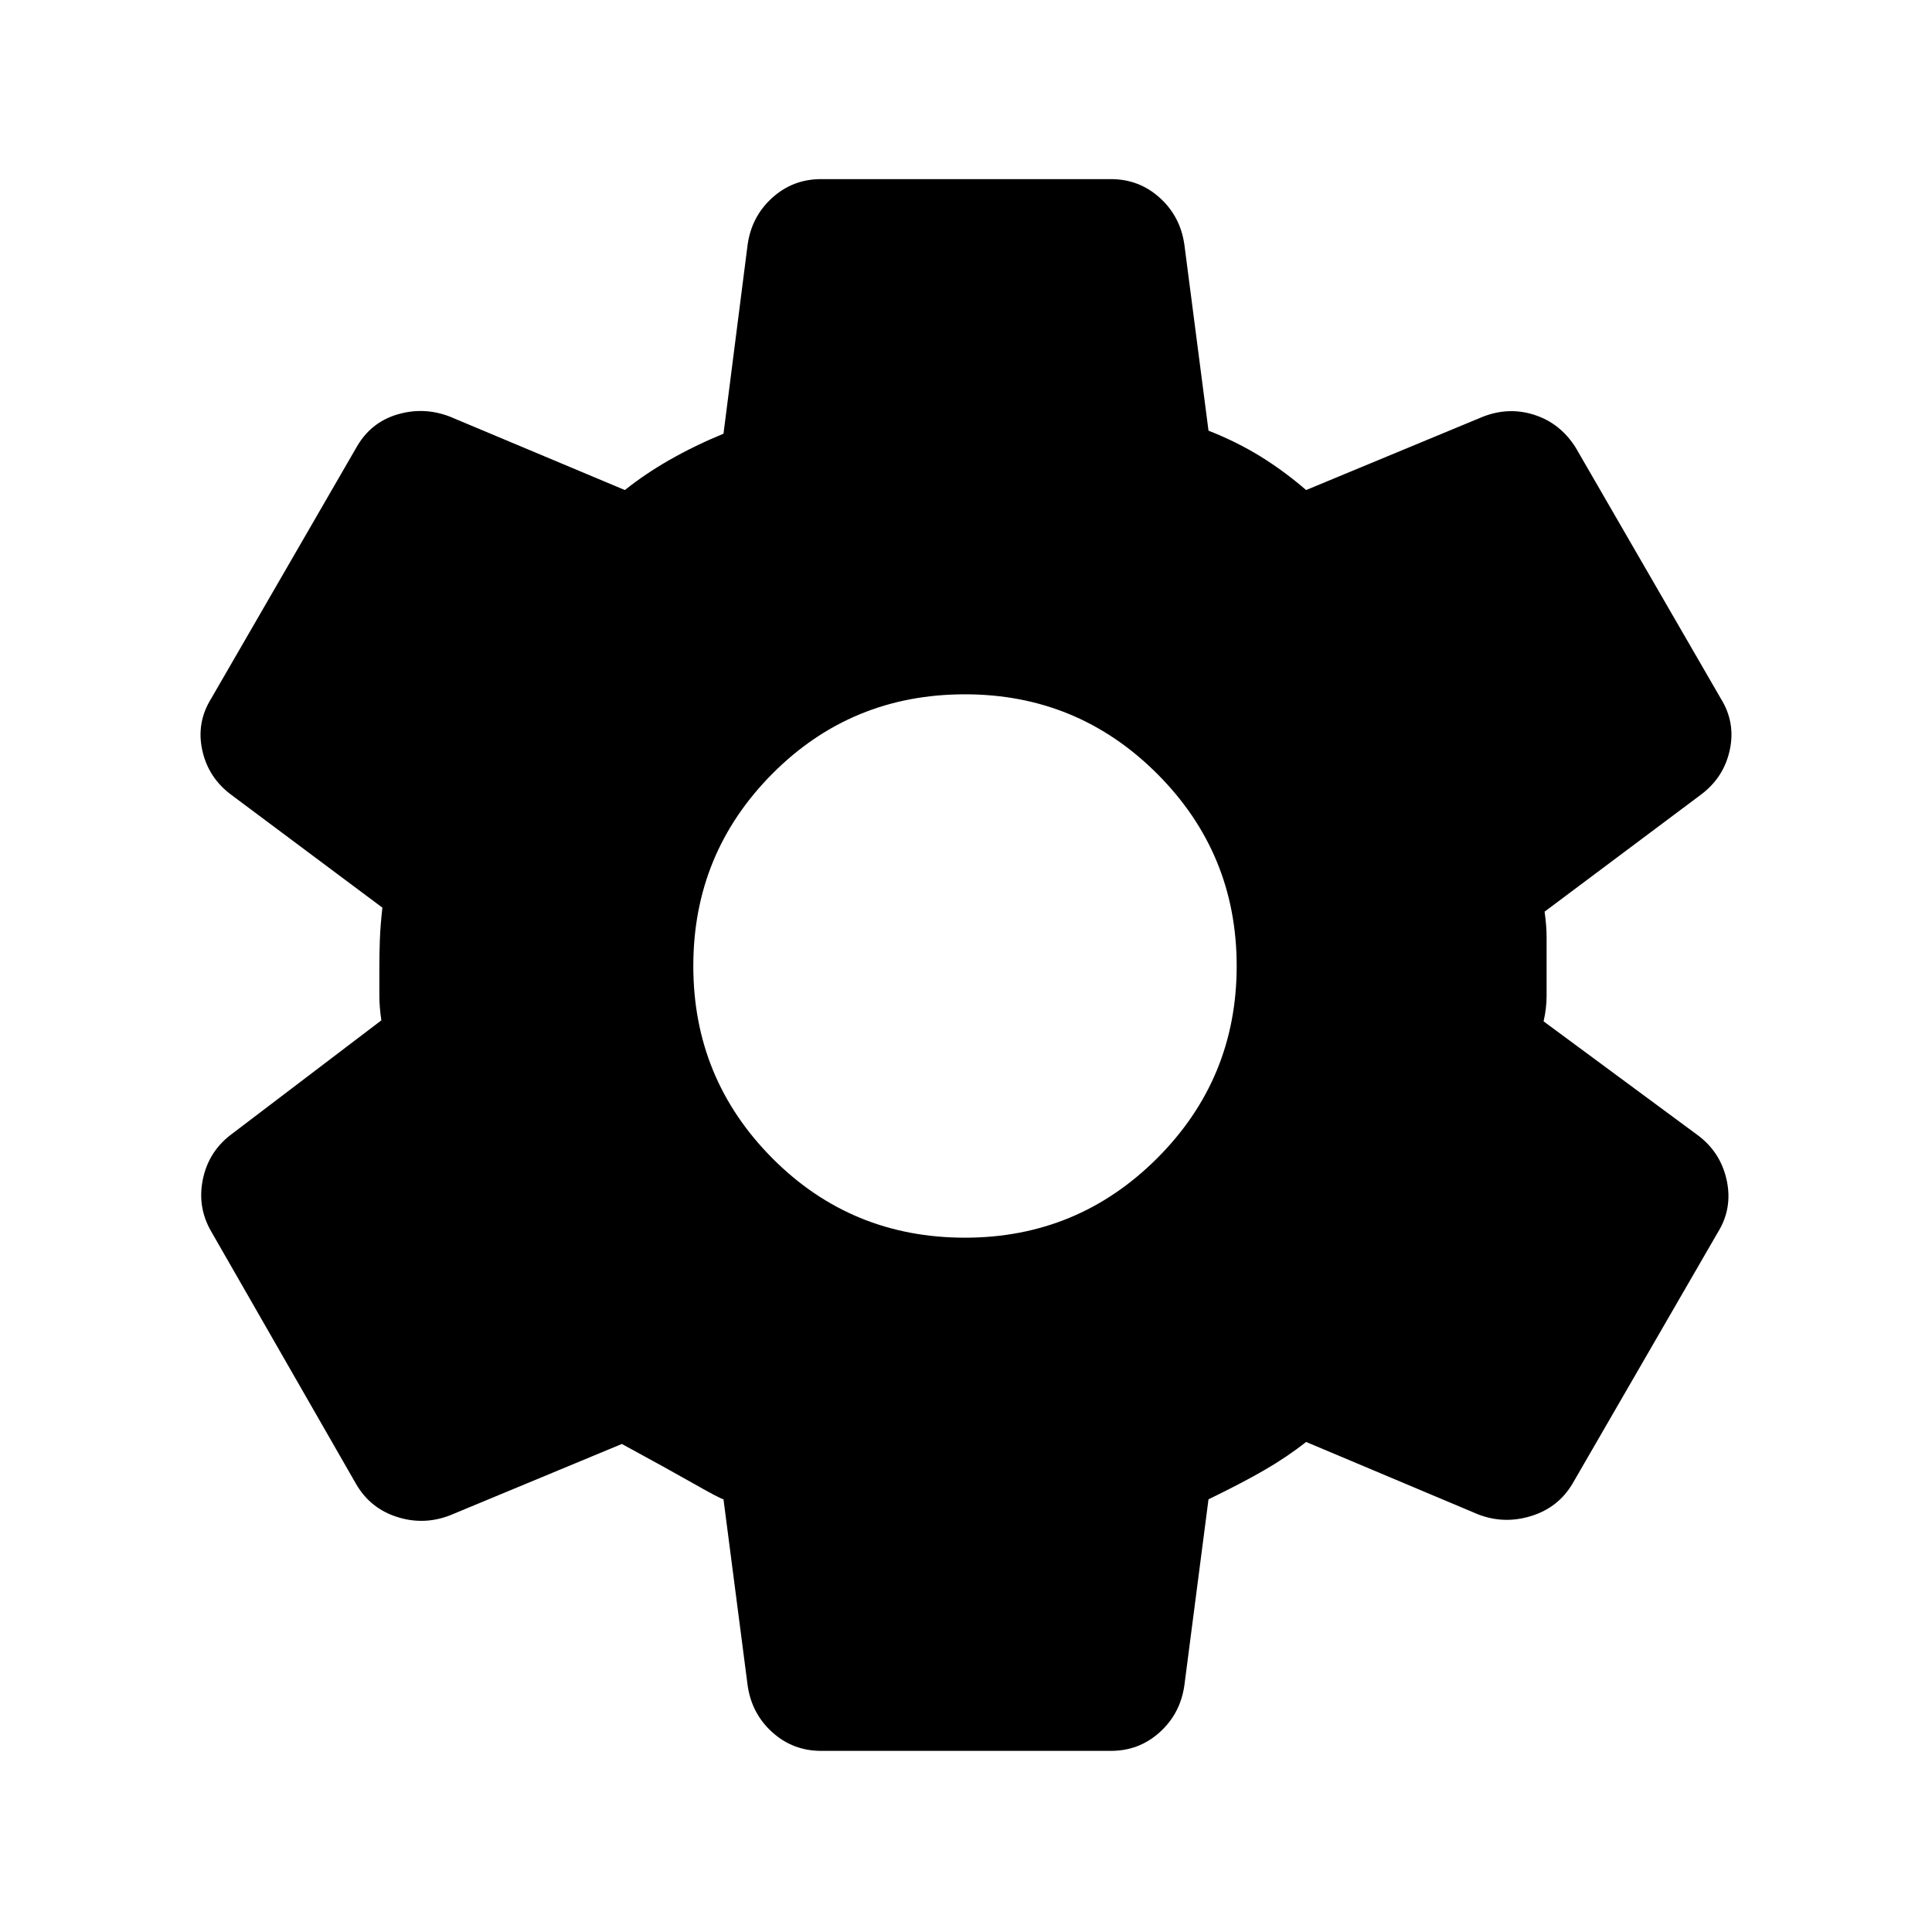 <svg xmlns="http://www.w3.org/2000/svg" height="24" viewBox="0 96 960 960" width="24"><path d="M552 966H408q-14 0-24.25-9.25T371.5 933.5l-12-92.5q-2-.5-14.75-7.75T309 813.5L223.5 849q-13 5-26.25.75T177 833.5L105 708q-7-12-4.25-25.75T114.5 660l75-57q-1-6.5-1-12.5V576q0-6 .25-13t1.25-16l-75-56q-11.5-8.5-14.5-22.25T105 443l72-124.5q7-12.5 20.25-16.5t26.25 1l87 36.5q10-8 22.25-15t26.75-13l12-94q2-14 12.25-23.25T408 185h144q14 0 24.25 9.25t12.25 23.25l12 92.5q14 5.5 25.75 12.75T649 339.5l88-36.5q13-5 25.75-.75T783 318.5L855 443q7.5 12 4.5 25.75T845 491l-77.5 58q1 7 1 12.75v29q0 6.25-1.5 12.75l76.5 56.5q11.5 8.5 14.5 22.5t-4.5 26l-72 124.5q-7 12-20.5 16.25t-26.5-.75l-85.5-36q-9.5 7.5-20.75 14T600.5 841l-12 92.5q-2 14-12.25 23.25T552 966Zm-72.5-255q56 0 95.5-39.5t39.5-95.5q0-56-39.5-95.5T479.5 441q-56.5 0-95.75 39.5T344.5 576q0 56 39.25 95.5T479.5 711Z"/></svg>